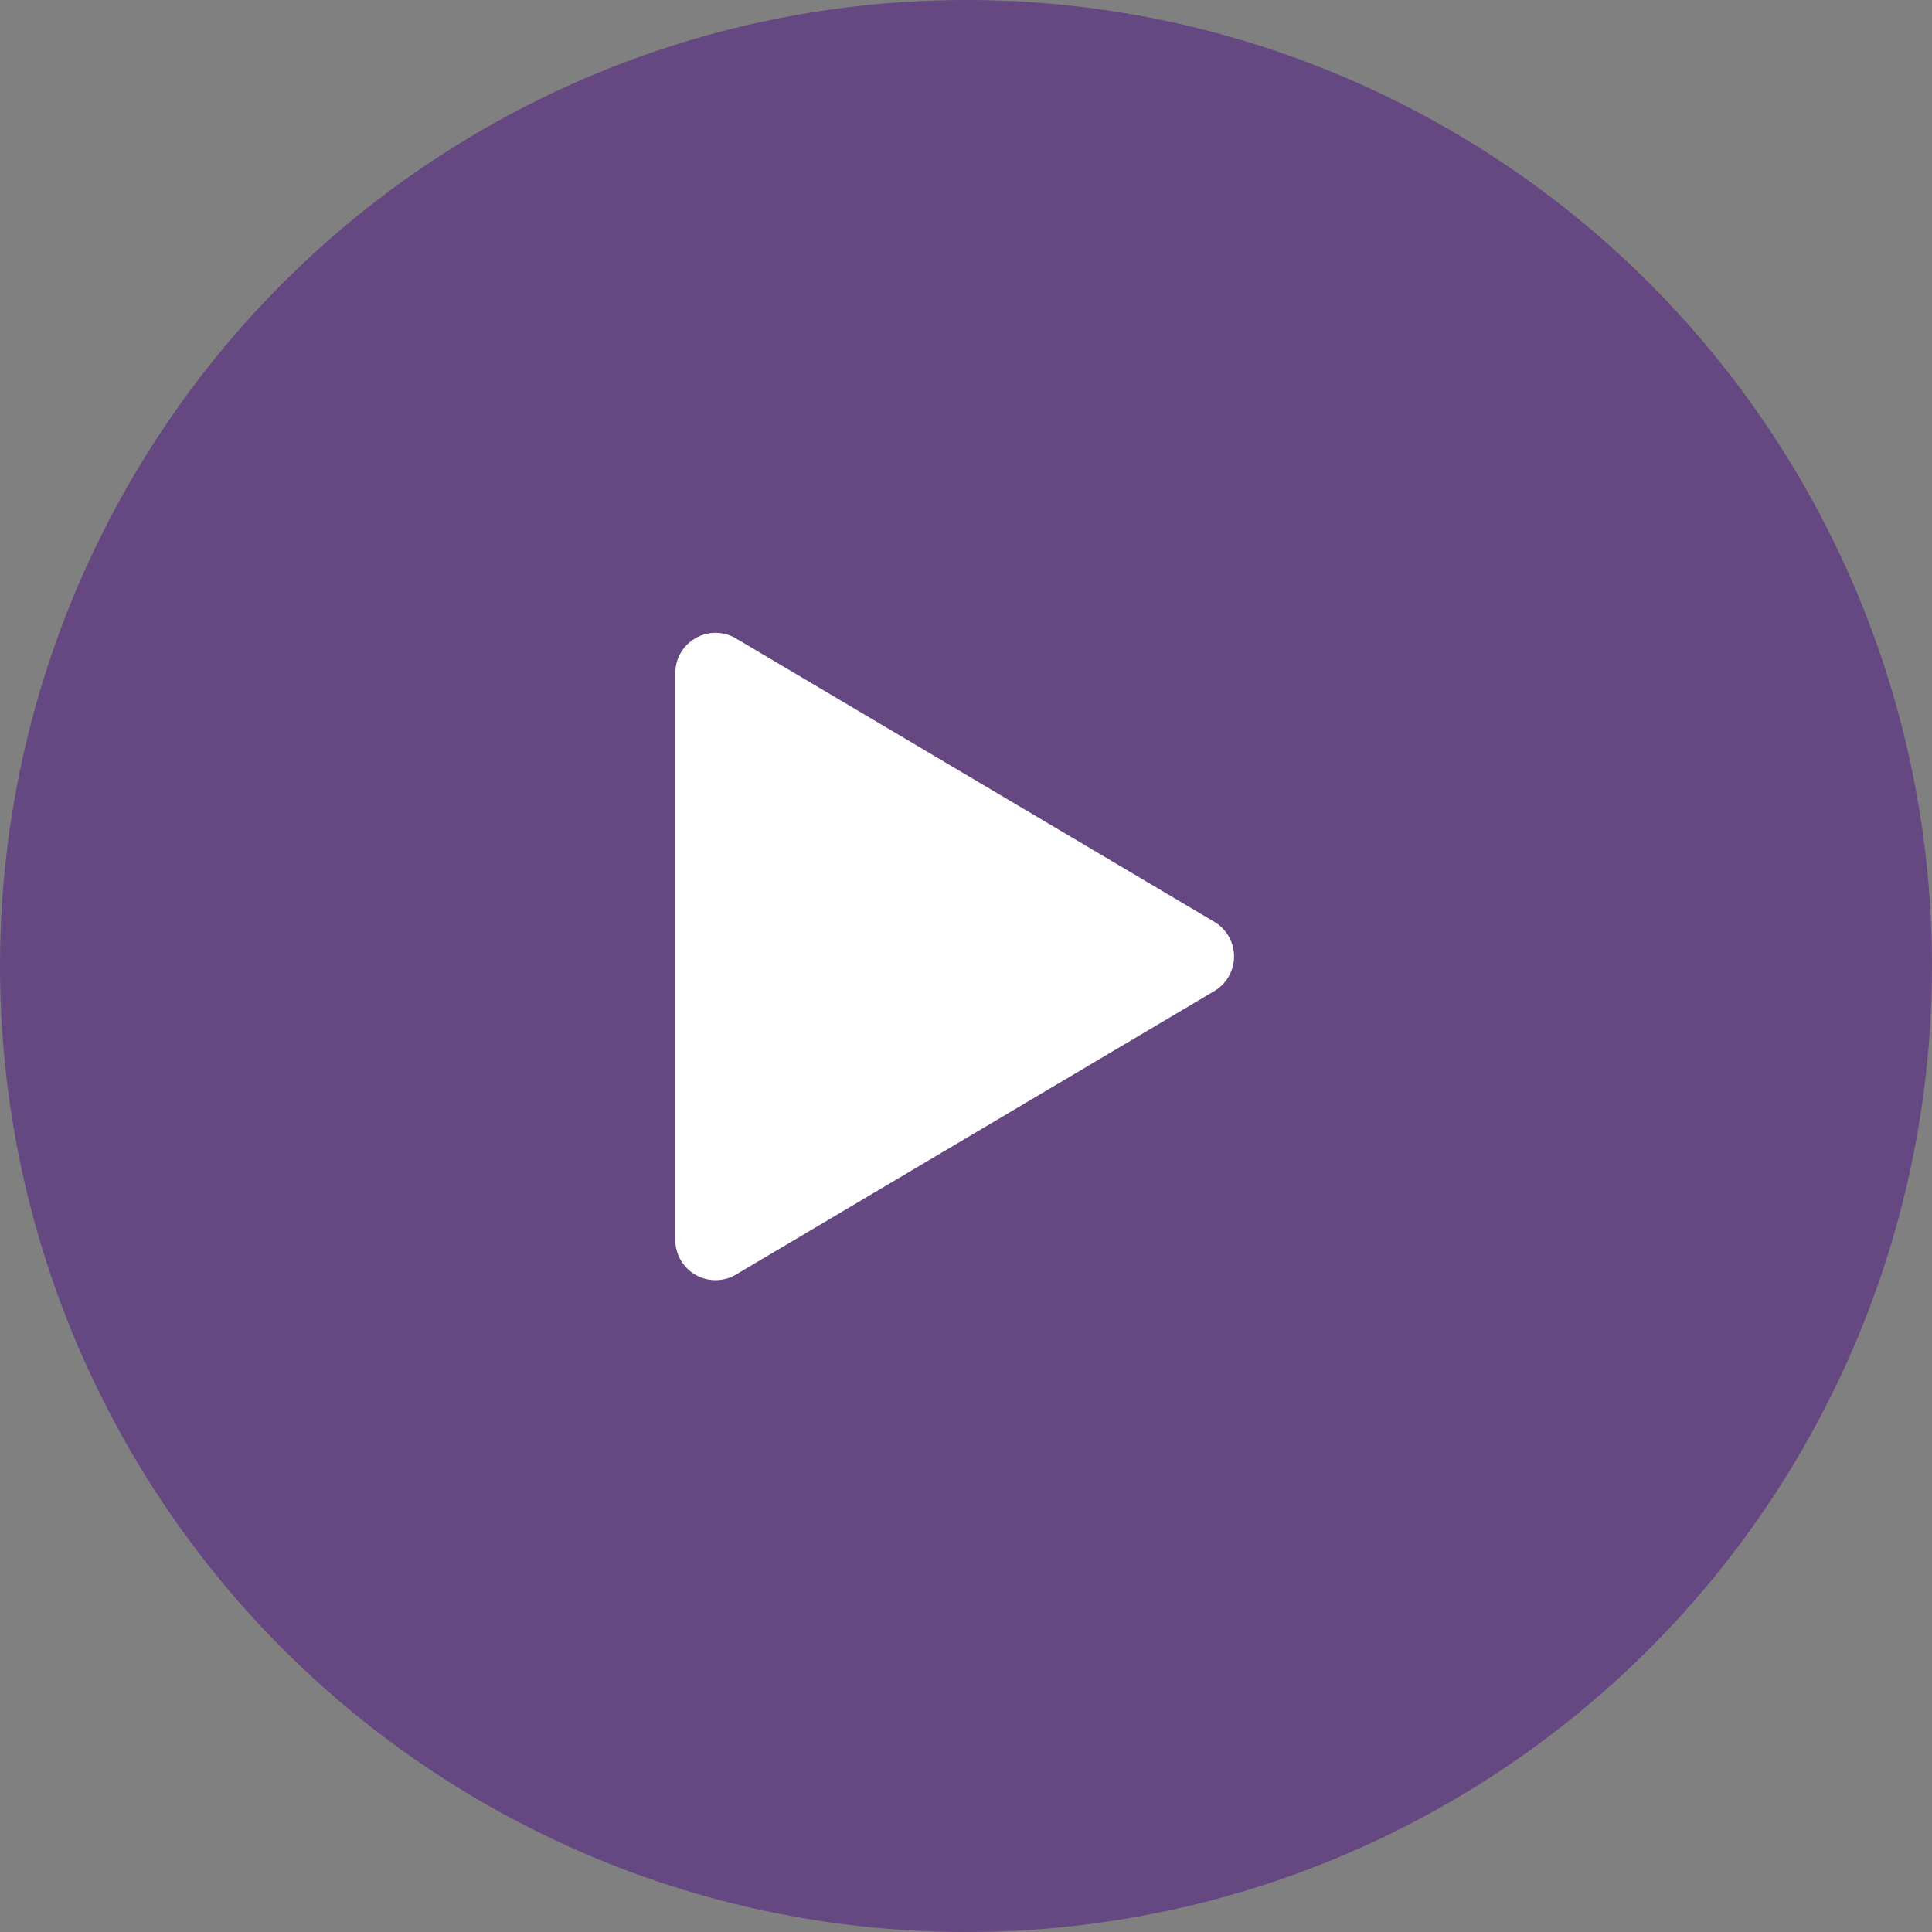 <svg xmlns="http://www.w3.org/2000/svg" width="92" height="92" viewBox="0 0 92 92">
  <rect x="0" y="0" width="92" height="92" fill="#808080" stroke="none"/>
  <g id="Сгруппировать_190" data-name="Сгруппировать 190" transform="translate(-730 -2948)">
    <circle id="Эллипс_36" data-name="Эллипс 36" cx="46" cy="46" r="46" transform="translate(730 2948)" fill="#634282" opacity="0.904"/>
    <g id="Сгруппировать_162" data-name="Сгруппировать 162" transform="translate(761.907 2978.884)">
      <path id="Контур_82" data-name="Контур 82" d="M7.76,4.616a1.166,1.166,0,0,0-1.76,1v27a1.166,1.166,0,0,0,1.76,1l22.777-13.5a1.166,1.166,0,0,0,0-2.005Z" transform="translate(-5 -4.453)" fill="none" stroke="#fff" stroke-linecap="round" stroke-linejoin="round" stroke-width="1.5"/>
      <path id="Контур_81" data-name="Контур 81" d="M764.5,2979.884l24.881,14.7-25.252,14.938Z" transform="translate(-762.907 -2979.884)" fill="#fff"/>
    </g>
  </g>
</svg>
